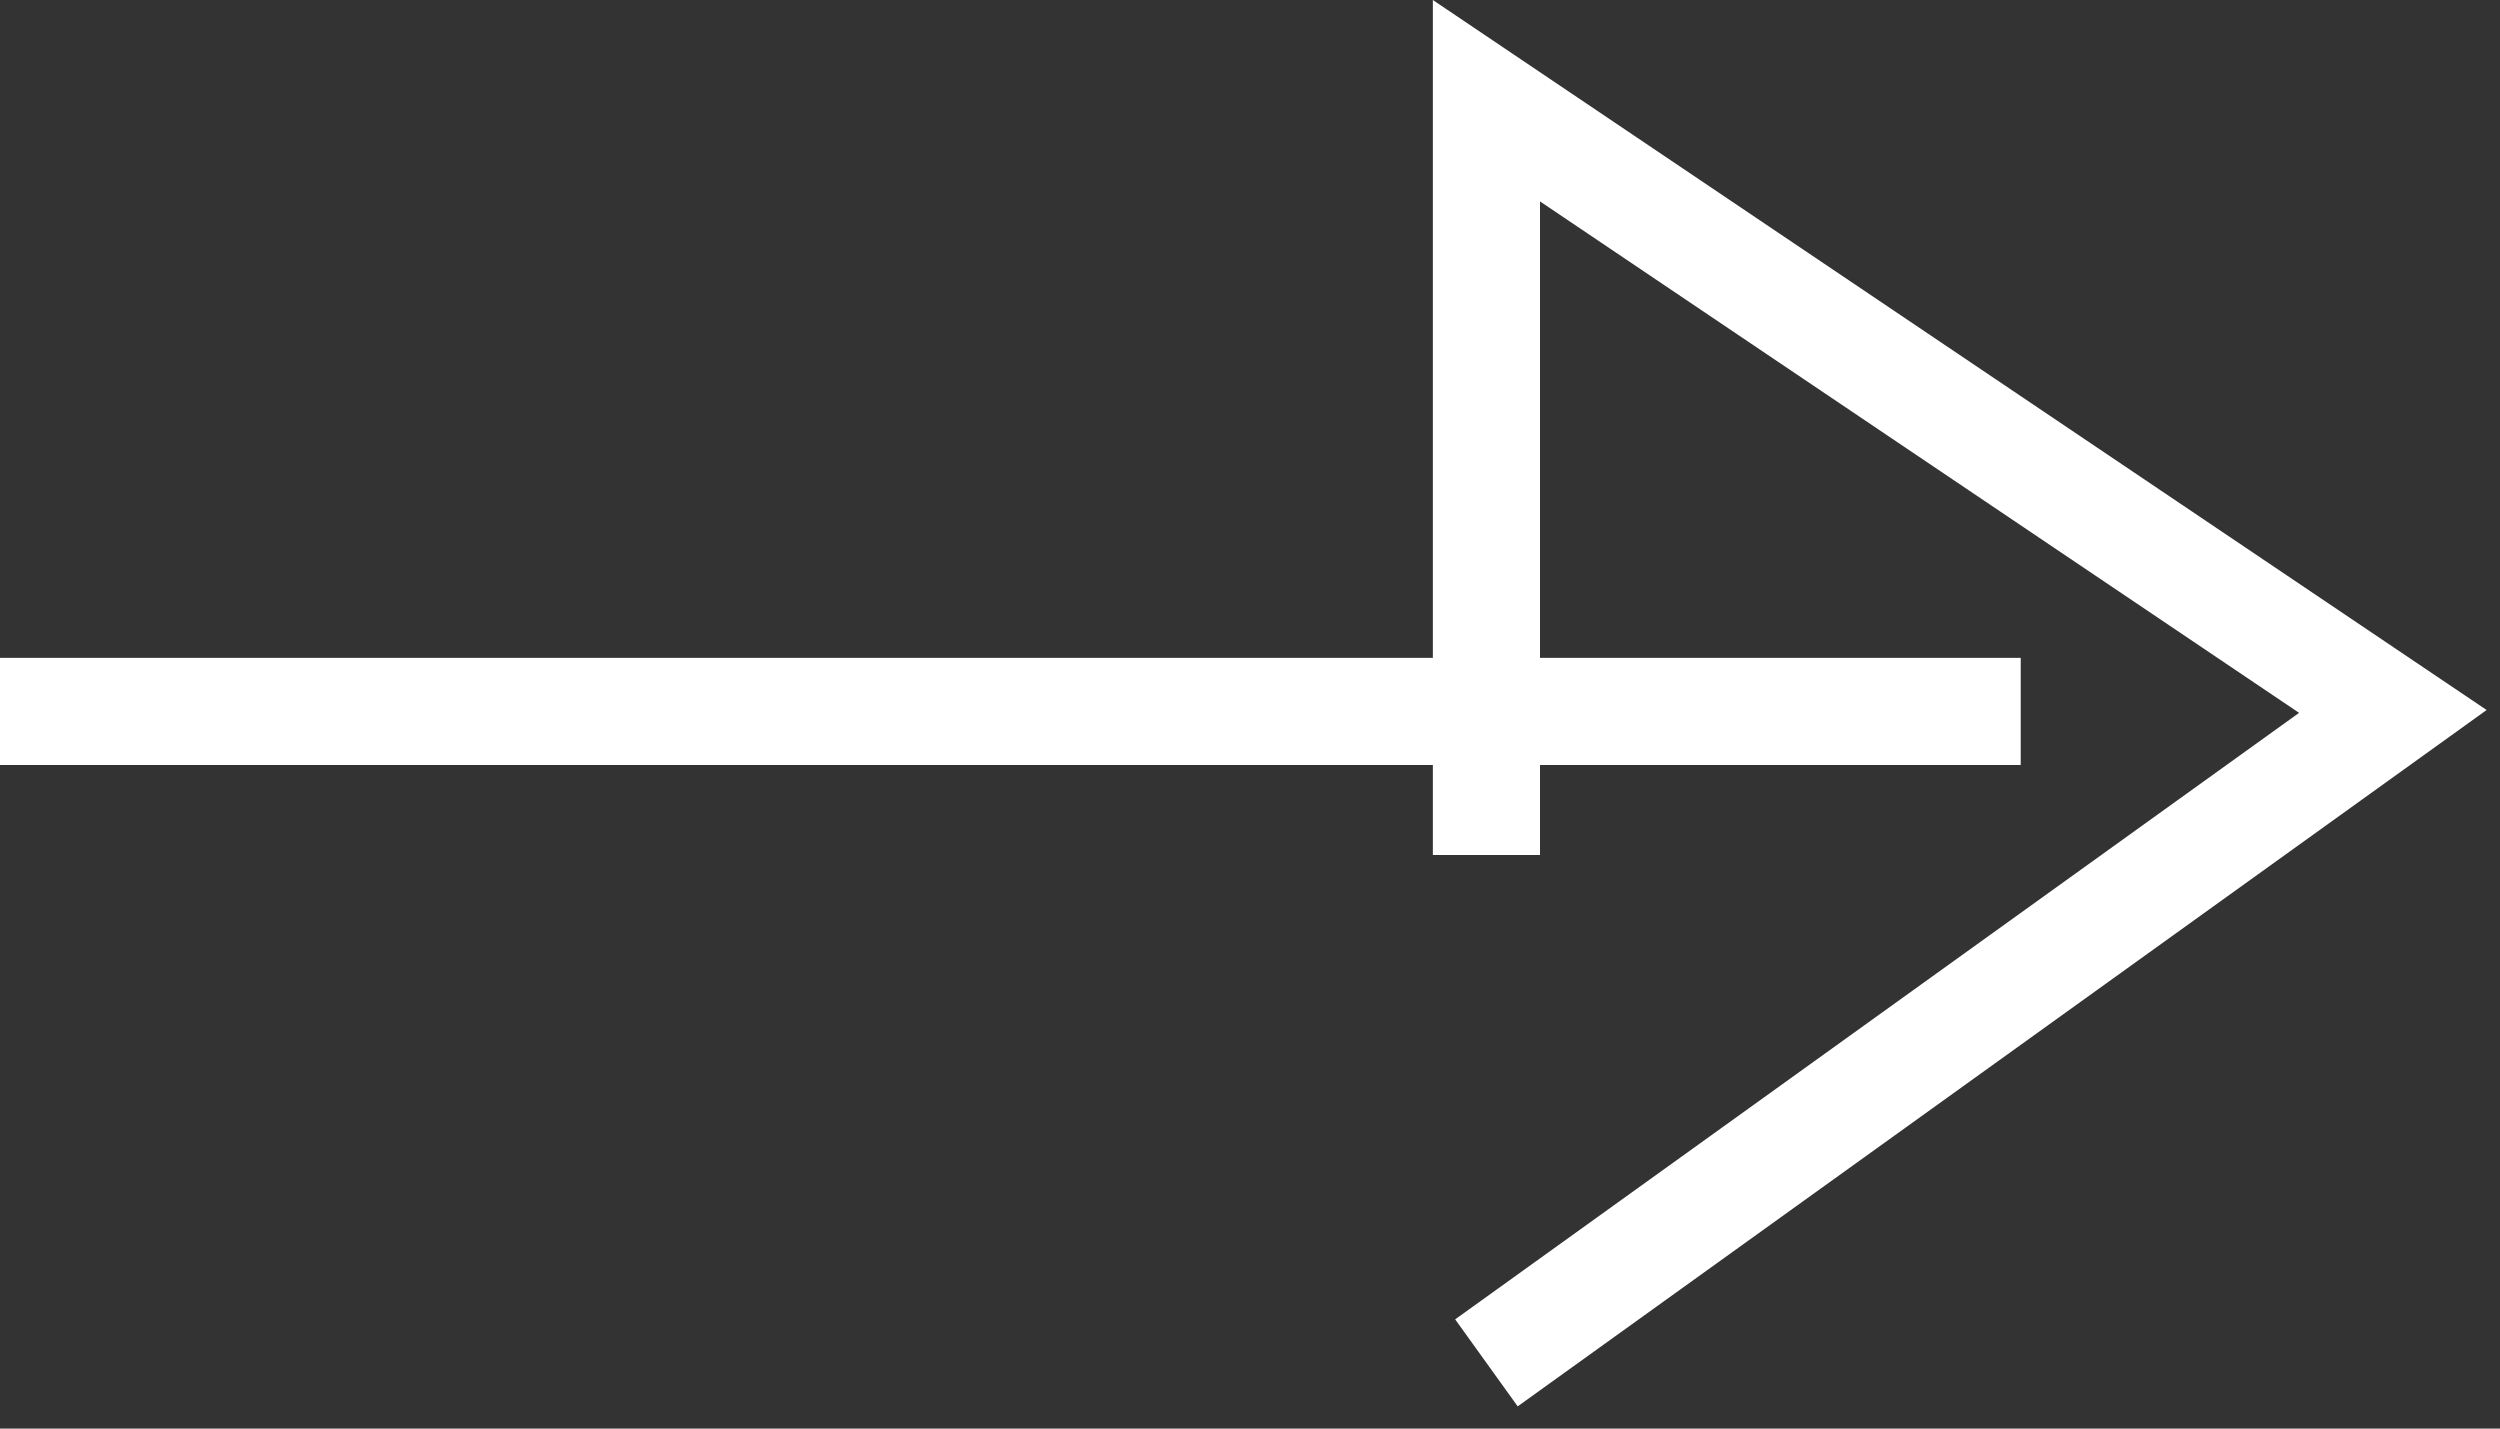 <svg id="Layer_1" data-name="Layer 1" xmlns="http://www.w3.org/2000/svg" viewBox="0 0 35 20"><rect x="0" y="0" width="35" height="20" fill="#333333" stroke="none"/><defs><style>.cls-1{fill:none;stroke:#fff;stroke-miterlimit:10;stroke-width:1.5px;}</style></defs><title>arrow</title><line class="cls-1" y1="9.96" x2="28.29" y2="9.96"/><polyline class="cls-1" points="20.81 19.08 33.5 9.96 20.81 1.41 20.81 11.97"/></svg>
